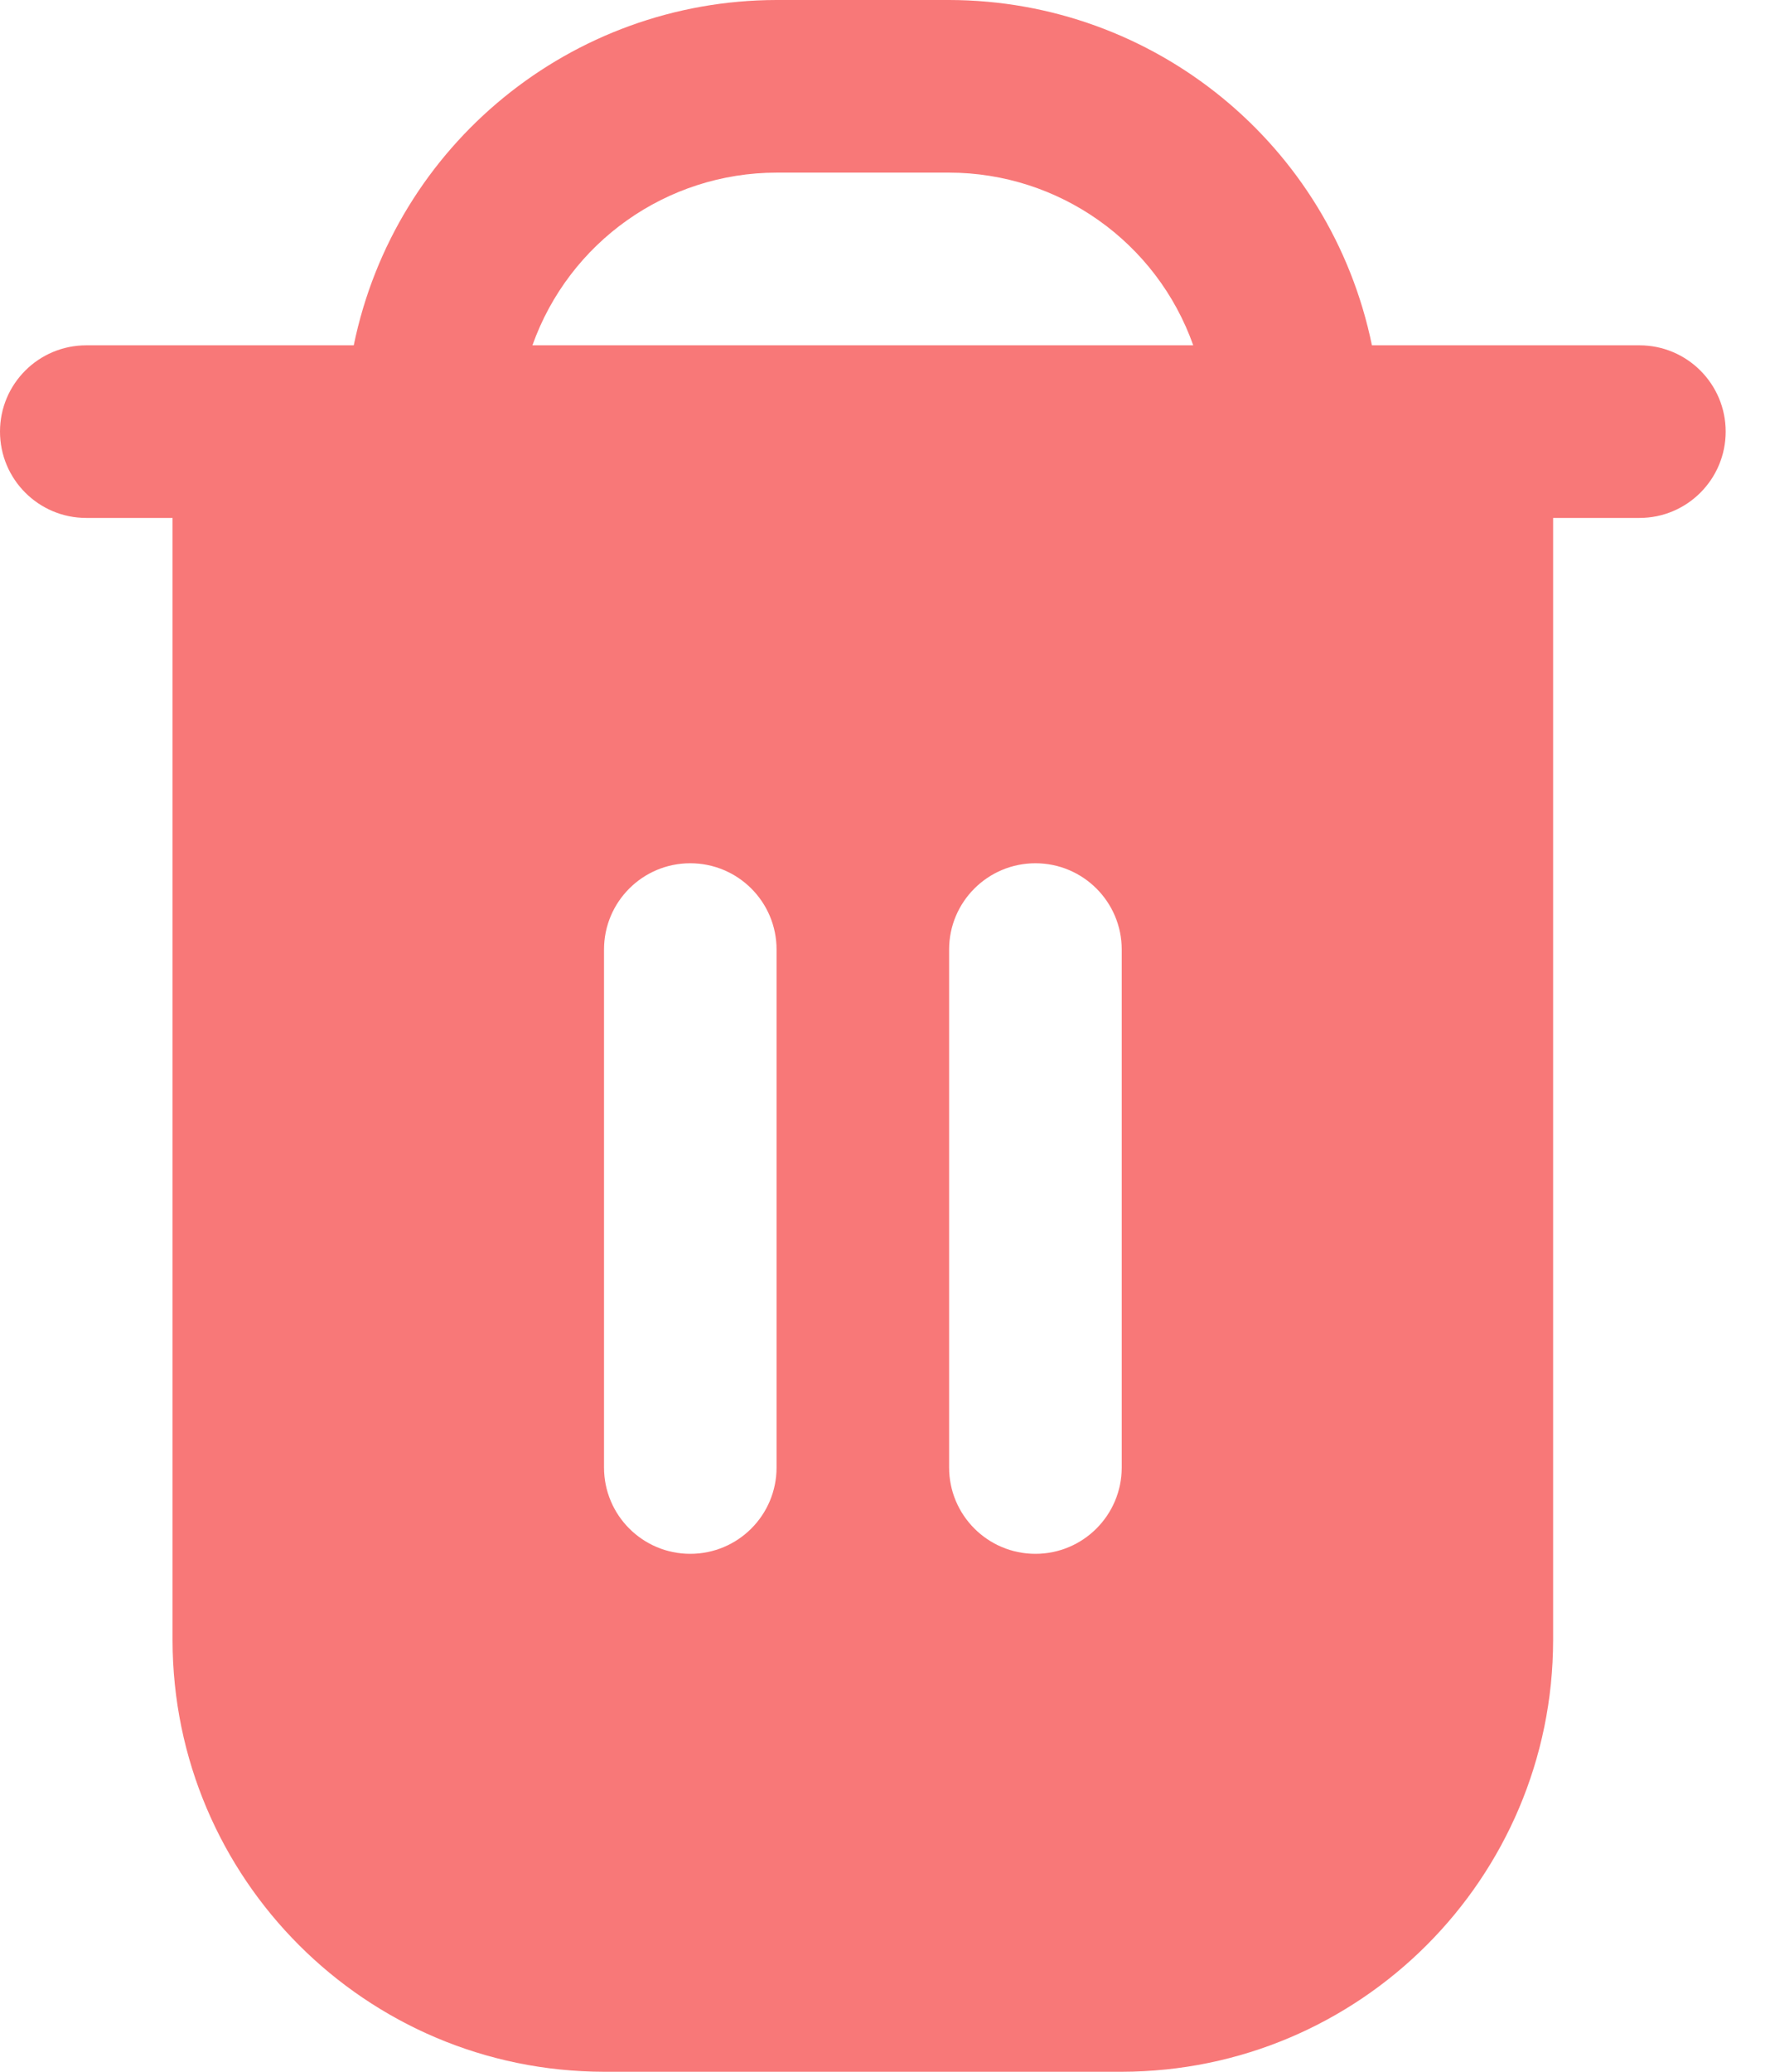<svg width="24" height="28" viewBox="0 0 24 28" fill="none" xmlns="http://www.w3.org/2000/svg">
<path d="M22.167 4.667H18.55C17.992 1.953 15.604 0.004 12.833 0H10.5C7.729 0.004 5.341 1.953 4.783 4.667H1.167C0.522 4.667 0 5.189 0 5.833C0 6.478 0.522 7 1.167 7H2.333V22.167C2.337 25.387 4.947 27.996 8.167 28H15.167C18.387 27.996 20.996 25.387 21 22.167V7H22.167C22.811 7 23.333 6.478 23.333 5.833C23.333 5.189 22.811 4.667 22.167 4.667ZM10.5 19.833C10.5 20.478 9.978 21 9.333 21C8.689 21 8.167 20.478 8.167 19.833V12.833C8.167 12.189 8.689 11.667 9.333 11.667C9.978 11.667 10.5 12.189 10.5 12.833L10.5 19.833ZM15.167 19.833C15.167 20.478 14.644 21 14 21C13.356 21 12.833 20.478 12.833 19.833V12.833C12.833 12.189 13.356 11.667 14 11.667C14.644 11.667 15.167 12.189 15.167 12.833V19.833ZM7.199 4.667C7.696 3.269 9.017 2.335 10.5 2.333H12.833C14.316 2.335 15.638 3.269 16.134 4.667H7.199Z" fill="#F10000" fill-opacity="0.53"/>
</svg>
